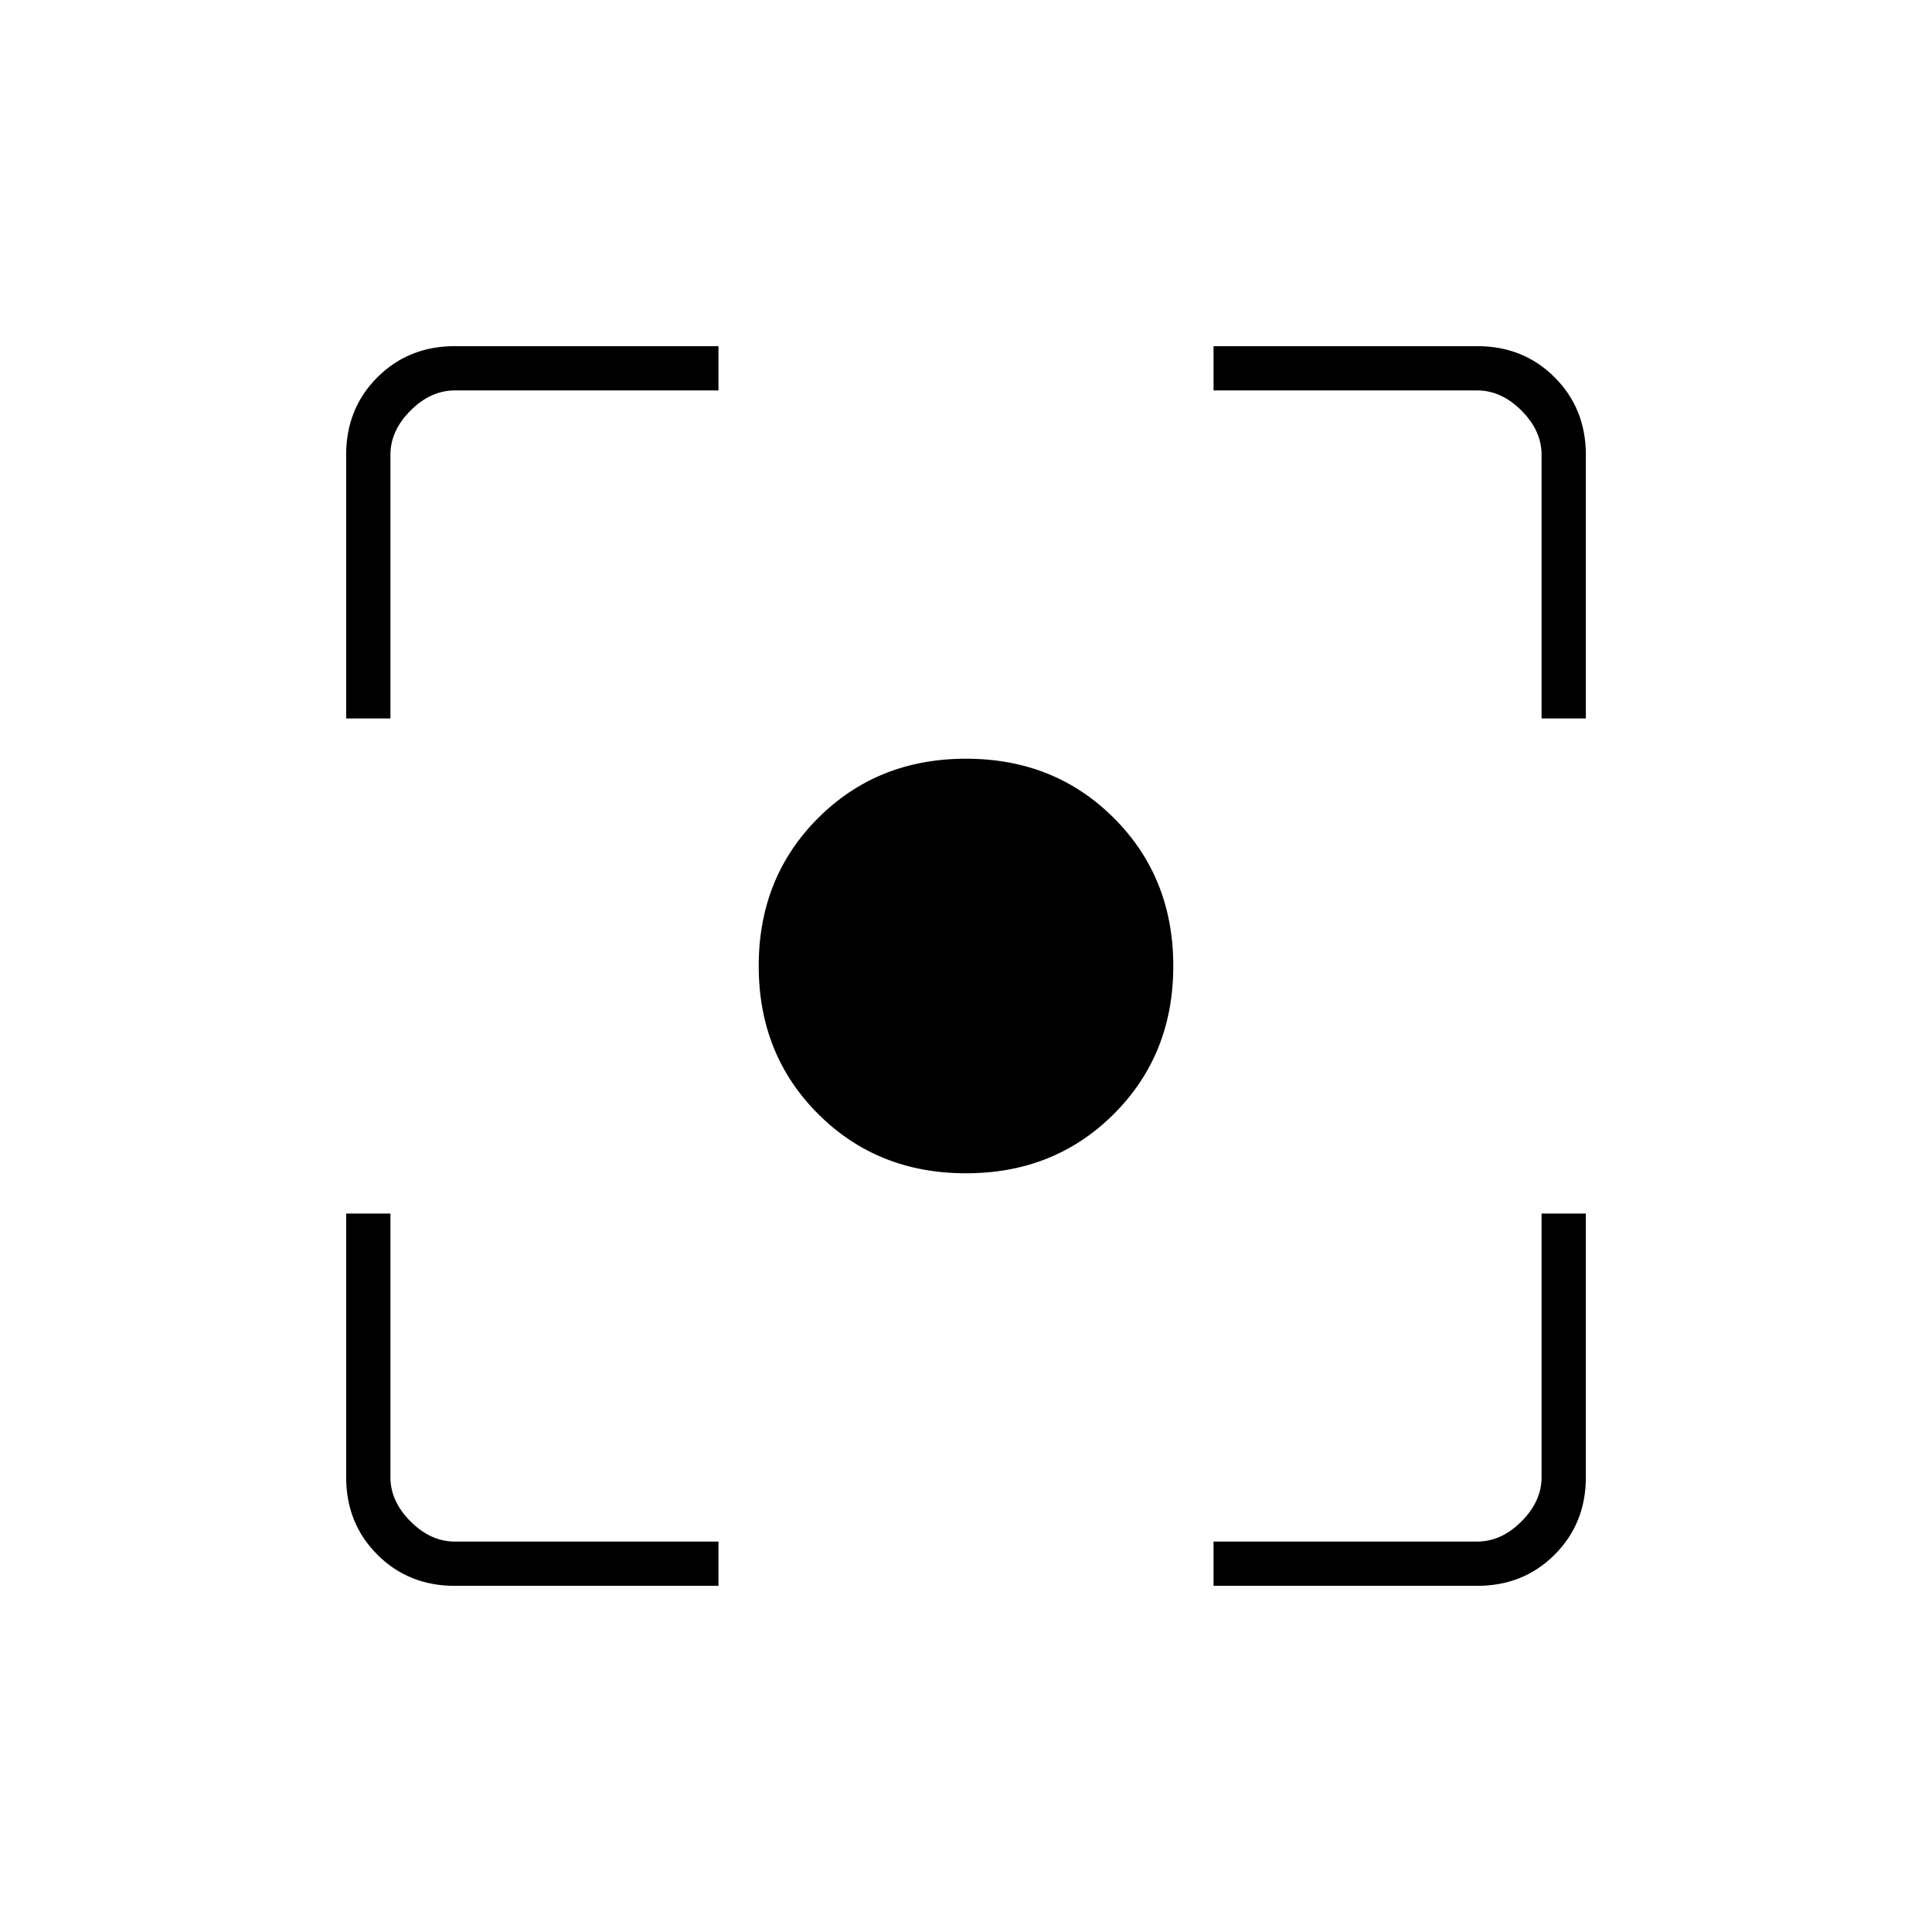 <svg xmlns="http://www.w3.org/2000/svg" width="48" height="48"><path d="M24 29.15q-2.2 0-3.675-1.475Q18.85 26.2 18.85 24q0-2.2 1.475-3.675Q21.8 18.85 24 18.85q2.2 0 3.675 1.475Q29.15 21.8 29.15 24q0 2.2-1.475 3.675Q26.2 29.15 24 29.15zM8.6 17.85V11.3q0-1.15.775-1.925Q10.15 8.6 11.3 8.6h6.55v1.1H11.3q-.6 0-1.1.5-.5.5-.5 1.1v6.55zm9.25 21.55H11.3q-1.15 0-1.925-.775Q8.6 37.85 8.6 36.7v-6.55h1.1v6.55q0 .6.5 1.1.5.5 1.1.5h6.55zm12.3 0v-1.1h6.55q.6 0 1.1-.5.5-.5.5-1.1v-6.55h1.1v6.55q0 1.15-.775 1.925-.775.775-1.925.775zm8.15-21.55V11.3q0-.6-.5-1.1-.5-.5-1.1-.5h-6.55V8.6h6.55q1.15 0 1.925.775.775.775.775 1.925v6.55z"/></svg>